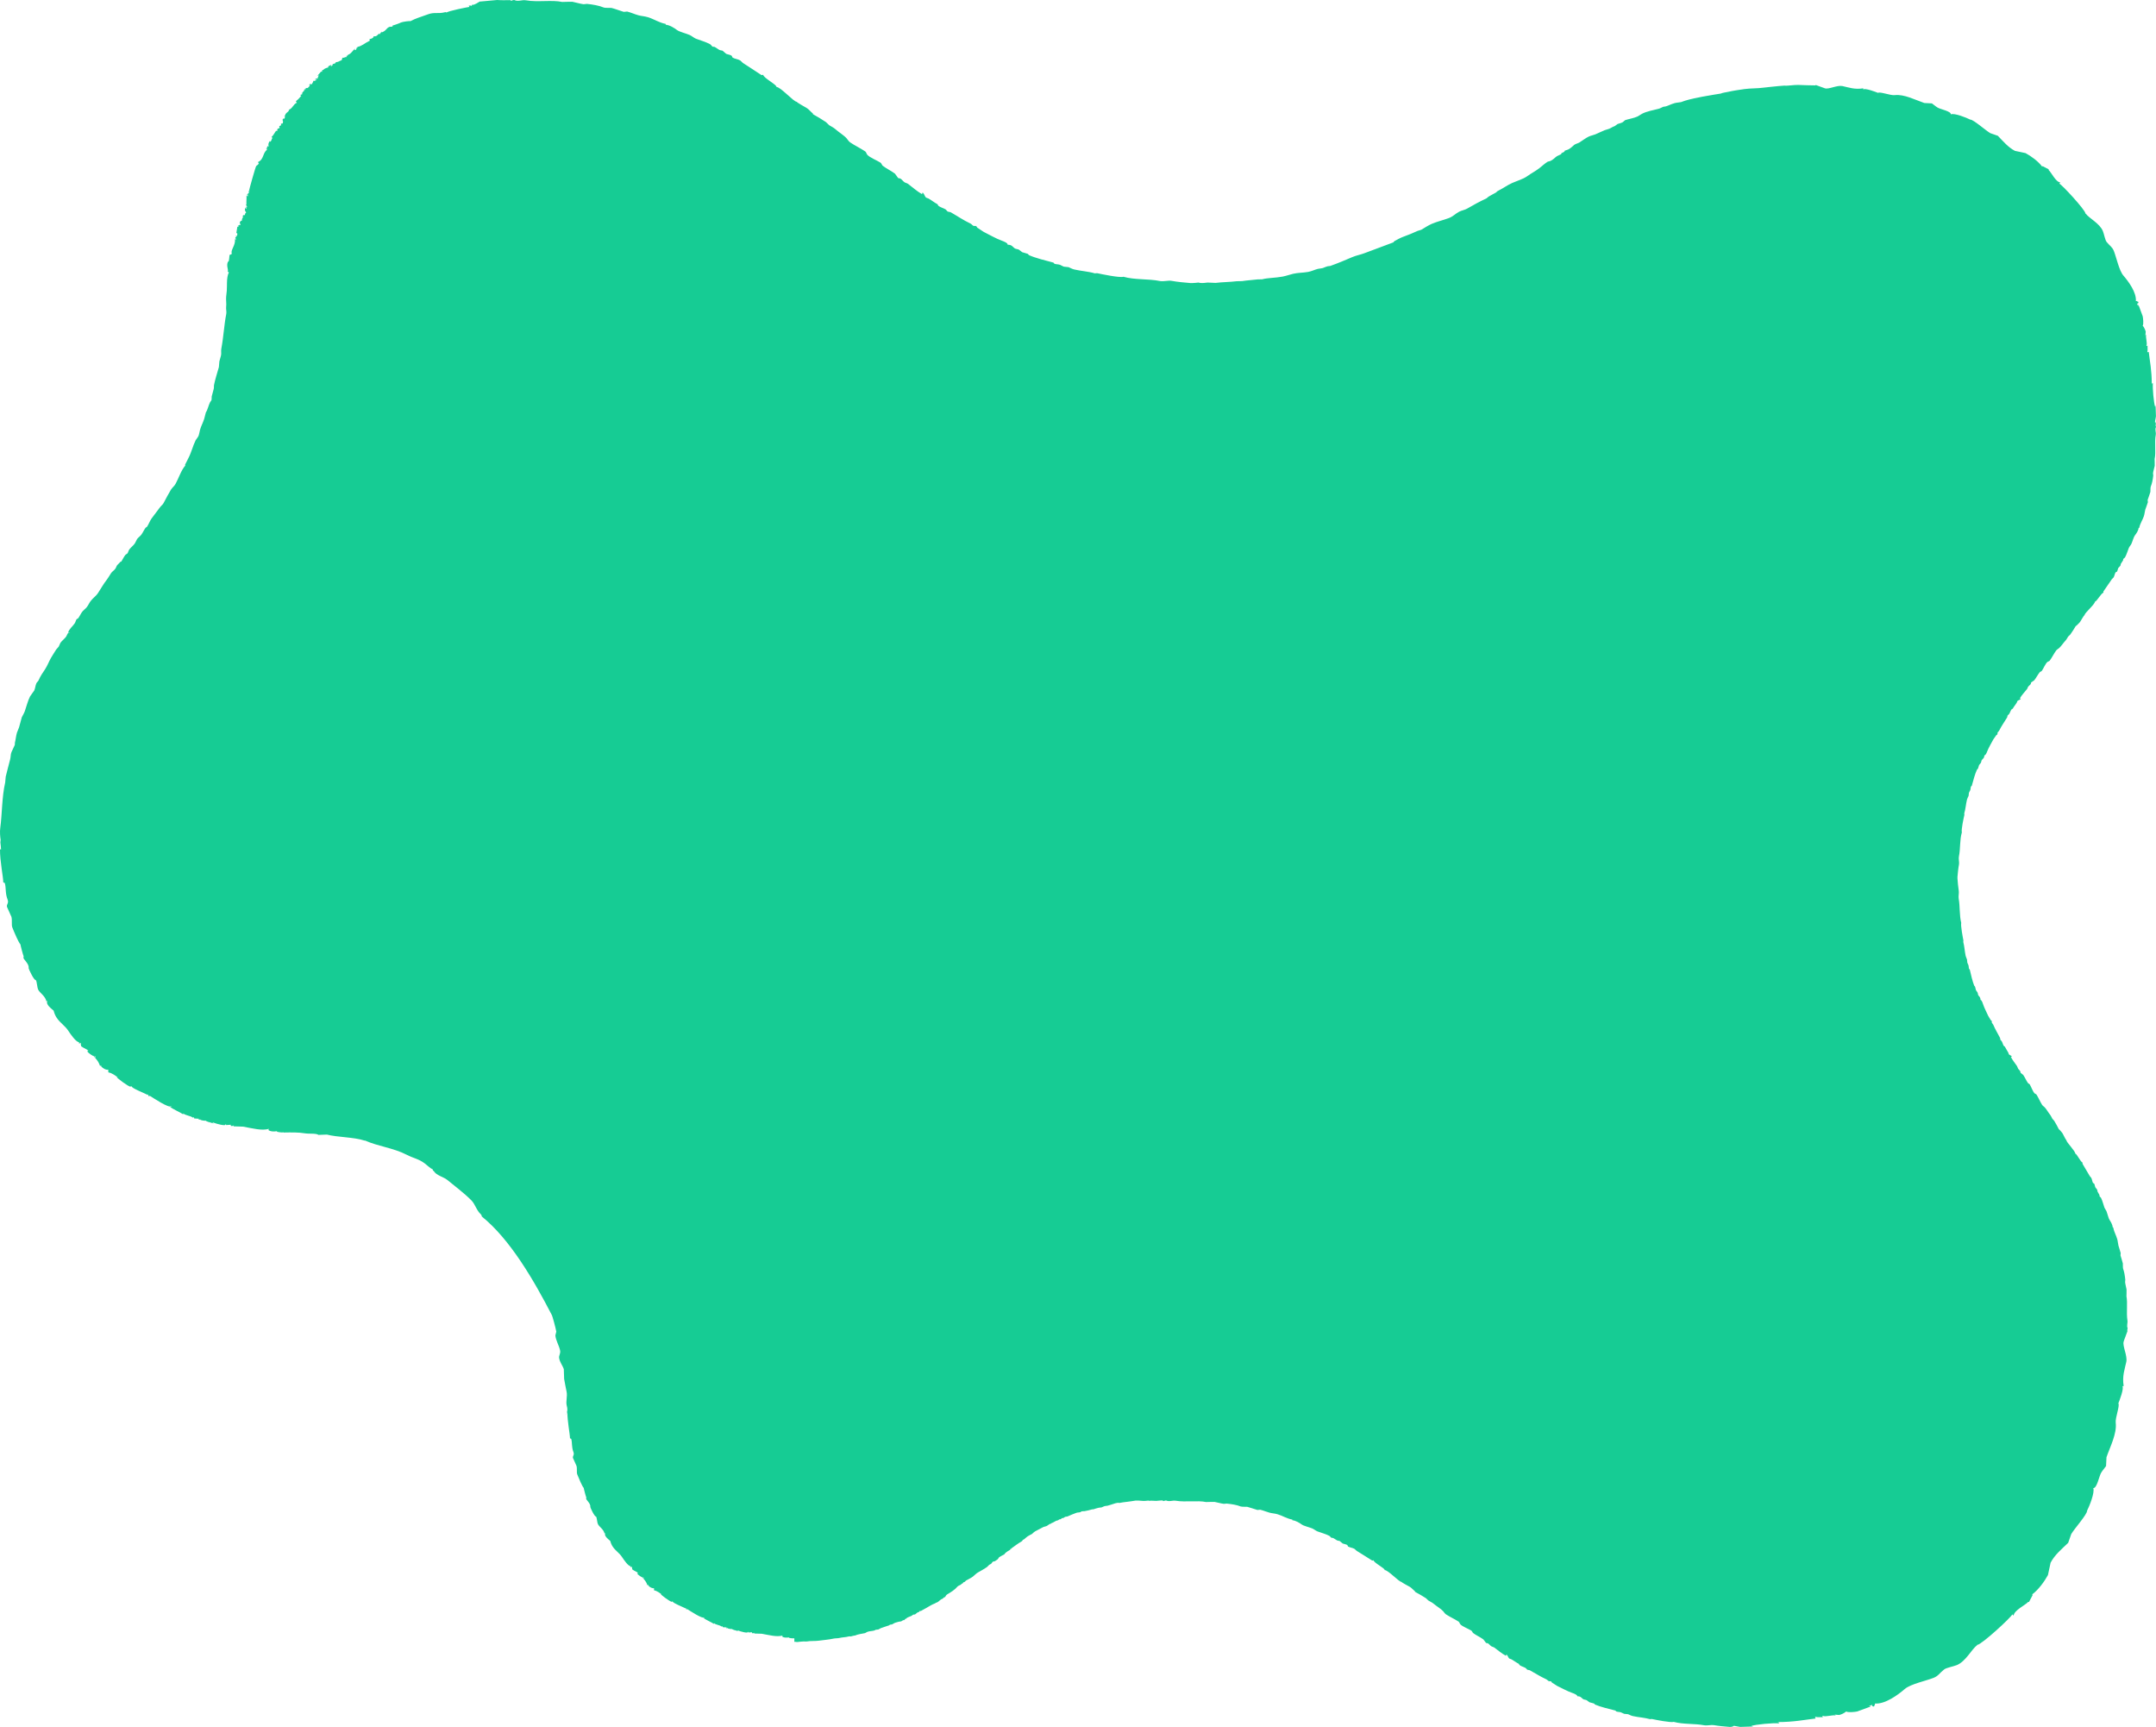 <svg xmlns="http://www.w3.org/2000/svg" width="256" height="205" viewBox="0 0 256 205">
    <path fill="#16CC94" fill-rule="evenodd" d="M67.208 168.033c.056-.17.107-.352.148-.567.046-.248-.046-.536-.076-.675-.094-.455.103-1.062 0-1.57-.097-.492-.218-1.057-.296-1.536-.013-.387-.024-.774-.038-1.158-.132-.417-.504-.855-.558-1.35-.035-.317.205-.495.111-.898-.135-.594-.507-1.17-.555-1.758l.11-.45c-.086-.491-.452-1.817-.52-1.946-2.094-4.051-4.936-9.006-8.361-11.751.094-.006-.052-.202-.073-.223-.515-.457-.677-1.197-1.116-1.646-.854-.87-1.991-1.71-2.864-2.433-.442-.37-1.329-.532-1.633-1.086-.154-.067-.095 0-.076-.148-.399-.207-.665-.5-1.002-.75-.733-.54-1.283-.58-2.118-1.01-1.582-.818-3.388-.993-4.942-1.687h-.076c-1.258-.416-3.19-.379-4.46-.71-.334.014-.668.025-1.002.038-.264-.212-1.108-.105-1.598-.185-.757-.132-1.668-.113-2.528-.097v-.019c-.36.04-.768-.067-.854-.08.035-.025.076-.052.113-.076-.318.076-.83.097-1.115-.148.153-.024.03.025.11-.113-.849.25-1.989-.067-3.083-.263-.385-.01-.77-.024-1.153-.035l.073-.113c-.132.07-.189.083-.334.075-.07-.137-.06-.01-.038-.15-.183.013-.372.027-.558.037-.03-.129.046-.045-.073-.11.124.315-1.212-.086-1.336-.15-.116-.06-.154-.065-.262-.04.146.04.11.015.186.112-.161-.048-.323-.097-.482-.148.035-.013.073-.024.11-.037l-.148.037-.41-.15.111-.038c-.218.024-.558-.002-.779-.113.025-.01.049-.024.073-.037h.224c-.108-.003-.173-.003-.224 0-.097.01-.135.03-.296.037.037-.037.075-.072.11-.11-.197-.01-.396-.027-.593-.038-.027-.129.033-.061-.113-.15-.04.072.003.072-.073.037-.234-.201-.835-.236-1.115-.486v.113c-.348-.24-1.323-.659-1.56-.898.164-.022.064.07.148-.075h-.038c-.213.293-2.158-1.003-2.528-1.234-.059.072.006.045-.148.037-.03-.126.024-.134-.11-.226.021.04.048.076.072.113-.463-.247-1.956-.809-1.97-1.048h-.148l.076.075c-.415-.086-1.58-1.022-1.711-1.159l.148.035c-.178-.145-.693-.546-1.116-.597.006-.177-.059-.185 0-.336-.261.084-.673-.156-.854-.376.022-.124.04-.04-.073-.113-.04.075 0 .073-.075.04-.121-.37-.288-.634-.593-.973.078-.15.084-.062.035-.188-.024.05-.048.1-.075.15l-.073-.075c.024-.013.051-.024.073-.038-.224-.01-.73-.381-.89-.6.049-.023.1-.047.149-.072-.278-.242-.45-.234-.855-.524-.03-.21-.075-.242-.037-.411-.076.037-.149.072-.224.11.013-.167.094-.048-.038-.186-.374-.094-.96-.94-1.226-1.346-.415-.632-.948-.907-1.374-1.536-.194-.282-.313-.605-.372-.86-.124-.121-.569-.425-.744-.785-.11-.226.035-.26-.073-.411l-.04.11c-.11-.632-.779-1.011-.965-1.382-.159-.315-.148-.97-.296-1.161-.216.061-.868-1.35-.854-1.42.094-.578-.75-1.08-.596-1.312v-.113c-.038-.019-.396-1.366-.372-1.385-.253-.282-.72-1.403-.967-2.019-.121-.306.008-.852-.11-1.271l-.52-1.162c-.087-.298.236-.438.075-.857-.313-.81-.16-1.331-.337-1.984l-.183-.078c-.003-.67-.402-2.53-.387-3.92h.123c-.017-.261-.038-.538-.079-.815l.03-.312c-.062-.382-.105-.976-.046-1.395.227-1.643.189-3.694.588-5.415.019-.228.04-.457.062-.685.186-.724.345-1.39.522-2.041.087-.312.049-.597.157-.863.11-.285.288-.58.399-.863l.016-.274c.091-.366.118-.737.231-1.159.087-.223.176-.444.262-.667.108-.398.215-.798.326-1.196.108-.22.267-.465.353-.707.194-.538.353-1.226.617-1.745l.51-.726c.123-.288.115-.532.247-.844.054-.127.21-.229.262-.352.226-.533.487-.882.773-1.318.267-.408.45-.9.693-1.333.19-.336.417-.659.62-1 .102-.119.204-.237.307-.353l.202-.451c.148-.218.606-.581.708-.785.076-.148.105-.256.202-.371.076.005.154.013.232.016v-.016c-.078-.006-.207-.03-.232-.06.149-.462.55-.733.8-1.118.09-.134.127-.384.233-.49l.14-.061c.175-.212.299-.514.463-.745.162-.231.375-.357.555-.57.18-.21.307-.516.477-.744.264-.358.652-.6.895-.982.361-.559.652-1.075 1.035-1.57.188-.24.318-.503.495-.763.146-.218.394-.342.54-.57.08-.127.11-.28.199-.39.135-.14.27-.277.401-.414h.079c.175-.264.307-.594.509-.823l.248-.177c.067-.143.108-.328.215-.47.162-.216.475-.445.647-.708l.264-.51c.146-.2.364-.329.51-.528.183-.26.317-.575.509-.825l.137-.078c.216-.304.34-.696.555-1 .318-.45.669-.86.99-1.315.145-.207.325-.304.447-.532.288-.551.557-1.054.862-1.568.159-.263.41-.435.558-.707.385-.707.66-1.61 1.156-2.177l-.03-.097c.146-.258.267-.54.418-.826.342-.656.506-1.411.832-2.059l.308-.452c.12-.217.142-.537.218-.804.118-.424.366-.876.493-1.293.046-.156.208-.758.2-.766.226-.344.293-.798.493-1.196l.17-.256c.037-.12.01-.328.032-.451.078-.288.153-.576.231-.863.052-.18.014-.345.046-.511.127-.63.38-1.433.572-2.1.018-.229.04-.457.061-.686.044-.188.138-.494.184-.666.078-.277-.014-.522.048-.845.264-1.4.329-2.825.585-4.121.054-.272-.046-.554-.016-.801.054-.433-.033-.858 0-1.218l.078-.726c.019-.242.022-.911.022-.911.005-.522.067-.976.231-1.28l-.145-.073c.126-.255-.208-.675.037-1.199.19.04.108-.699.221-.823l.186-.037c.014-.049.027-.1.038-.15-.143-.361.482-.977.372-1.646.051.01.1.024.148.038-.048-.143 0-.078-.11-.151.056-.18.005-.148.148-.15l-.076-.186c.052.024.1.051.151.075.011-.1.025-.199.035-.3-.078-.06-.159-.06-.11-.149.038-.226.075-.449.11-.672.07.027.014.027.076 0 .038-.024.073-.051.11-.075h-.148c.024-.014.051-.027.076-.038l.11-.113c.08.124.01.057.151 0-.07-.161-.17-.258.035-.449.084-.072 0-.002.11 0 .04-.352.057-.269.19-.524-.041.013-.076.024-.114.038.083-.232.189-.272.3-.186.01-.253.037-.212.147-.339-.116-.174-.143-.131-.148-.411l.183-.336-.072.336c.024-.01.048-.024.072-.038.014-.075.025-.15.038-.223l.073.073c-.076-.172-.146-.175-.183-.412.024.04.048.078.072.113-.032-.411.033-.83 0-1.086h.038c.067.078.003.03.113.076-.002-.116.006-.076.035-.224-.048.038-.097.076-.148.113v-.037c.108-.159.218-.25.3-.336-.109-.09-.057.032-.114-.113.145-.038.113-.016.186-.113-.038.024-.073.048-.11.075.026-.212.78-2.89.854-2.957.067-.092.24-.143.334-.336-.1-.025-.09.03-.076-.073-.01-.027-.024-.051-.035-.078.704-.296.537-1.1 1.078-1.46-.11-.102-.083-.037-.11-.148.035.011.07.024.11.038-.04-.121-.06-.153.035-.264.054-.115.04-.026.151 0-.086-.263-.021-.473.148-.672v.11c.237-.107.14-.29.297-.446-.038-.05-.073-.1-.11-.15.19-.084.382-.533.595-.785-.016.037-.027.072-.038.113l.148-.04c-.013-.025-.027-.05-.037-.073.062-.084-.025-.17.185-.226.052.04.054.035.111-.11-.084-.1-.035.005-.035-.154.2-.064.242-.062.186-.295.135.018.113.021.224-.04.008-.173.072-.189-.04-.41.048-.064.099-.126.15-.188l.073.113c.013-.156.008-.131.113-.263-.143-.054-.132-.027-.038-.15.105-.393.262-.288.52-.673-.037-.01-.075-.024-.11-.037.44-.03.558-.662 1.002-.823-.105-.105-.059-.07-.11-.188.288-.229.447-.406.63-.635-.091-.072-.013-.021-.11-.04.035-.062.073-.124.11-.186.03.132-.048.057.076.113.016-.15.024-.14.073-.223-.049.01-.097.024-.149.038.052-.027.1-.051.149-.078.094-.205.177-.178.299-.299l-.151.038c.04-.048.075-.1.11-.15.143.042.04.083.151 0-.097-.017-.021.037-.11-.036l.183-.112c.137.112.374-.264.374-.264.03-.107.07-.027 0-.11l-.11.035.11-.113h.294c-.043-.102.1-.145.151-.409.081.06.18.038.372-.113V9.43c-.062.013-.127.024-.186.037.01-.024.024-.05.038-.075l.183-.11c.046.094-.022.035.075.072.014-.107.073-.3.186-.411l-.186.075c.068-.161.313-.35.41-.524.138.035.03.073.148 0-.037-.148-.067-.04.038-.185h.13c.013-.003.032-.003.056 0-.024-.003-.043-.003-.057 0h-.03c-.007-.003-.007-.011.011-.038.213-.204.42-.21.671-.301h-.15c.027-.038.05-.073.075-.113l.372-.186c-.038.051-.073.1-.113.15.04.012.075.025.113.036.065-.124.089-.108.186-.186l-.11-.072c.26-.014.409-.092.444-.188-.035-.014-.075-.025-.11-.04.45.026.466-.143.778-.221.057-.2.076-.207.113-.301.23.05.219-.092.483-.076-.014-.166-.081-.086.073-.223-.011.049-.022.1-.035.148.08-.078.07-.051.113-.188.434-.145.536-.53.889-.747l-.11.188c.061-.014.123-.024.185-.038.038-.1.073-.199.11-.301l.114.078c-.027-.038-.048-.078-.075-.113.6-.126.865-.452 1.487-.75-.013-.062-.024-.124-.04-.186.204-.005.547-.174.485-.336.428.054.452-.182.67-.336.017.116-.045.022.036.11.086-.11.172-.225.261-.336v.11c.54-.209.54-.478.854-.634.224-.11.308.046.485-.15-.027-.011-.05-.025-.075-.038.092.008.994-.32.965-.336.337-.145 1.126-.218 1.19-.186.596-.32 1.221-.502 2.122-.825.719-.258 1.196-.032 1.929-.223.073-.019.202-.06.224.038.102-.189 2.673-.686 2.713-.675V.785c-.027-.038-.051-.075-.075-.113.188 0 .213-.043.372.038.018-.164-.076-.076.072-.148.18.091.83-.366.857-.374.696-.064 1.388-.126 2.08-.188.47.038 1.025.027 1.599.016v.08c.196-.02.196-.085.425-.096.472.229.903-.048 1.39.038 1.389.244 3.113-.073 4.299.193 0 0 1.148-.035 1.226-.019.426.081.892.237 1.323.29l.402-.04c.695.073 1.422.194 1.983.428.186.075.84.03.943.056.402.1 1.024.34 1.44.463.134-.014.269-.024.403-.038.483.127.898.32 1.345.444.383.105.709.102 1.134.231.693.21 1.294.643 2.1.793v.094c.504.051 1.032.4 1.347.637.27.205 1.08.404 1.485.578.258.113.52.355.757.447.528.199 1.183.387 1.652.637.162.086.183.22.331.309.07.005.14.01.213.019.192.086.402.271.59.366.13.067.332.059.375.096l.428.366c.227.091.477.105.66.234.03.07.063.14.095.212.29.167.641.178.921.347l.305.288c.752.494 1.48.951 2.22 1.449l.192-.038c.054.39 1.652 1.189 1.579 1.447.496-.008 2.04 1.76 2.409 1.758.06.12.994.616 1.178.734.253.156.485.449.71.634.012.011.082.09.023.097.557.304 1.048.608 1.56.947.124.12.25.244.377.365.232.145.536.288.73.465.391.355 1.04.745 1.345 1.1.143.164.242.357.426.481.555.38 1.18.664 1.773 1.062.143.1.145.277.256.406.285.323 1.15.667 1.56.928.119.075.186.309.261.365.448.35 1.008.602 1.464.947.126.172.25.346.377.521l.259.057c.178.1.312.309.471.424.132.1.32.116.45.213.51.384 1.078.9 1.652 1.215.008-.005.016-.01.024-.019v-.134h.095c.164.161.188.387.353.562.102.037.207.075.307.115.383.218.639.45 1.064.675l.092.175c.234.196.604.274.876.443l.234.25.353.078c.787.447 1.501.944 2.363 1.35.124.06.24.223.353.272.079.032.23-.02.332.037l.118.175.755.5c.722.355 1.396.764 2.148 1.043.231.086.727.27.708.484.502-.005.572.242.828.425.116.083.347.089.447.134.15.07.307.242.45.328l.66.194.14.153c.739.339 1.994.648 2.905.887.038.046.078.09.119.138.167.072.466.048.684.134.113.043.291.167.448.212.18.02.363.038.544.057.18.072.426.215.66.271.798.189 1.725.24 2.455.463.094-.006.189-.014.283-.019.517.116 2.692.567 3.118.425 1.353.384 2.967.228 4.32.503.425.086 1.018-.087 1.368-.022.693.13 1.658.215 2.34.272.016-.011.034-.02.053-.025v.025c.31-.017.598-.03.833-.065l.172.04c.264.043.698-.01.911-.04l.951.04c.822-.104 1.642-.091 2.512-.199.207-.005.418-.01.628-.013.576-.094 1.326-.134 1.84-.202.18-.005.359-.01.54-.013.732-.188 1.54-.153 2.424-.32.432-.08.822-.231 1.256-.333.598-.14 1.167-.113 1.798-.226.393-.07.765-.264 1.145-.36.183-.046.404-.04.606-.105.154-.054.372-.164.542-.202l.323-.04c.92-.323 1.779-.694 2.622-1.052.456-.196.976-.282 1.45-.467 1.116-.436 2.263-.826 3.42-1.28.035-.043.072-.089.107-.135.24-.145.758-.416 1.04-.518.601-.218 1.192-.455 1.73-.707.14-.065.35-.084.477-.16.394-.23.76-.483 1.213-.68.636-.274 1.342-.43 2.013-.68.517-.19.803-.545 1.256-.771.27-.137.655-.2.908-.347.752-.435 1.477-.836 2.317-1.226l.237-.199c.265-.167.566-.312.844-.468.145-.08.132-.15.261-.212.604-.293 1.13-.694 1.709-.946.593-.261 1.312-.466 1.776-.802.468-.338 1.029-.623 1.47-.973.324-.253.61-.532.976-.758.092-.024.186-.046.28-.067.33-.127.54-.398.801-.576.175-.083.348-.166.52-.25v-.083c.097-.08.305-.14.39-.226v-.078c.125-.072.297-.097.432-.161.288-.134.496-.366.714-.546.143-.118.458-.188.628-.293.372-.226.706-.513 1.126-.707.237-.107.504-.15.758-.253.363-.145.743-.35 1.104-.492.227-.091.54-.134.714-.255.168-.113.289-.145.499-.24.108-.08.216-.158.323-.239.18-.064.432-.11.607-.215.094-.078.188-.158.283-.239.45-.153 1.032-.234 1.45-.427.21-.095.382-.245.581-.345.54-.271 1.286-.416 1.973-.586.167-.043.366-.17.517-.228.11-.016.219-.035.326-.054.345-.11.669-.285 1.04-.384.267-.076.464-.06.755-.121.167-.057.334-.116.499-.175.609-.188 1.374-.336 2.013-.465.485-.097 1.013-.164 1.452-.253l.757-.121c.25-.116.488-.118.844-.199.609-.14 1.31-.242 1.948-.333.763-.108 1.53-.065 2.296-.172.604-.086 1.164-.11 1.795-.189l.67-.053c.41.048 1.11-.097 1.647-.081.698.024 1.331.056 2.056.056v-.056c.447.145.795.306 1.116.403.458.14 1.444-.4 2.072-.269.768.164 1.423.433 2.476.27v.136c.184-.204 1.501.299 1.755.401.231-.17 1.471.33 1.98.269 1.113-.135 2.496.591 3.512.935.299.017.6.033.902.046.205.14.396.323.674.495.348.215 1.6.425 1.576.804.429-.178 1.86.4 2.296.623.375-.018 1.825 1.283 2.385 1.61.3.103.598.21.9.315.639.656 1.205 1.355 2.024 1.786.423.088.843.18 1.264.268.676.369 1.509.974 1.978 1.61.062-.08-.008-.069.091-.042.224.118.45.236.677.357v.09c.315.268.832 1.421 1.393 1.472-.043.046-.09.092-.135.135.294.091 3.05 3.08 3.107 3.53-.065 0 .032.032.046.046.404.553 1.646 1.137 2.024 2.059.145.347.258 1.06.452 1.296.383.476.655.57.855 1.073.293.742.625 2.328 1.126 2.906.6.694 1.571 1.997 1.485 3.038.218-.03.03.021.312.091-.089.237.011.205-.177.178.043.118.088.236.134.357v-.18h.043c.167.447.332.896.496 1.342.051.188.13 1 0 1.118.16.202.283.43.361.715l-.046.538c.04-.164-.002-.091.092-.18-.07.376.173 1.04.043 1.296v.046h.092c.013-.03.027-.06.043-.09-.022.512.04.469-.043.85.126-.05.065-.04.18-.045.124 1.105.359 2.159.359 3.844.013-.043.032-.088.046-.134h.089c-.068.556.11 2.411.269 2.815.016-.073.032-.145.046-.22.016.446.032.892.046 1.338-.046.256-.092.508-.135.764.013-.046.03-.092.043-.137.054.107.084.23.097.36h-.07c.016.132.062.132.07.282-.162.315.032.602-.027.928-.172.922.049 2.07-.135 2.858 0 0 .022.763.011.814-.056.285-.167.594-.202.882.008.089.019.175.027.266-.051.463-.135.947-.296 1.318-.057.126-.025.561-.044.629-.067.266-.237.68-.326.957.011.089.02.18.03.269-.089.32-.224.597-.313.892-.072.256-.07.473-.161.756-.148.46-.45.86-.555 1.398h-.068c-.037.333-.28.685-.447.895-.143.18-.283.718-.407.987-.078.172-.248.347-.313.502-.137.353-.27.788-.444 1.103-.062.107-.157.118-.218.218-.003.048-.009.094-.014.14-.06.128-.189.268-.256.395-.046.086-.043.22-.067.25l-.259.282c-.062.15-.073.32-.164.44-.049.02-.097.041-.146.063-.118.193-.127.427-.245.613-.068.067-.135.137-.202.204-.348.5-.666.981-1.016 1.476.008.043.016.083.027.126-.275.038-.836 1.1-1.016 1.052.005.328-1.234 1.355-1.232 1.602-.089.04-.433.661-.517.785-.108.167-.315.32-.445.47-.008.008-.062.057-.067.017-.216.37-.426.696-.666 1.035l-.256.25c-.102.156-.202.36-.326.489-.248.258-.522.69-.773.895-.113.092-.248.159-.337.283-.264.368-.466.785-.744 1.177-.07.097-.194.097-.285.172-.227.188-.466.764-.65 1.035-.054.08-.218.124-.258.175-.243.298-.42.672-.663.973l-.364.25c-.016.06-.03.116-.04.175-.07.118-.219.204-.3.312-.07.089-.08.215-.15.301-.27.339-.628.715-.852 1.097l.013.016h.095v.062c-.11.11-.272.126-.394.237l-.08.204c-.154.255-.316.425-.475.707-.04.019-.08.04-.121.062-.137.156-.194.4-.313.58l-.175.16c-.019.077-.035.155-.054.233-.315.522-.663.997-.948 1.57-.04.086-.157.159-.189.237-.024.05.01.15-.03.22l-.12.078c-.117.17-.233.336-.351.503-.248.478-.536.927-.73 1.427-.062.156-.189.484-.34.474.003.333-.17.379-.299.548-.06.078-.062.234-.094.299-.049.102-.17.204-.23.298-.045.148-.091.293-.137.438-.035.032-.07.065-.108.097-.237.49-.455 1.323-.622 1.93l-.094.078c-.054.113-.035.312-.095.457-.032.076-.118.191-.15.296l-.041.363c-.051.121-.15.282-.189.438-.132.53-.17 1.148-.326 1.635.006.062.011.126.014.188-.081.342-.396 1.79-.297 2.073-.272.9-.161 1.97-.353 2.871-.059.285.06.68.014.912-.09.462-.148 1.102-.189 1.554.008.013.011.024.016.037h-.002c-.006.014-.006.025-.014.038.035.452.086 1.092.162 1.554.038.231-.062.626-.01.911.163.901.07 1.971.3 2.872-.085.282.187 1.731.257 2.073l-.014.188c.135.486.165 1.105.278 1.634.035.156.121.318.164.439.011.12.022.242.035.363.027.104.1.22.127.295.054.145.038.344.08.457l.084.078c.143.608.33 1.441.534 1.93l.092.097c.04.146.078.29.115.439.052.094.157.196.2.298.027.065.03.22.078.299.11.169.259.215.256.548.13-.01.24.317.291.473.167.5.415.95.628 1.428l.302.503.102.077c.035.07.006.17.024.221.03.078.127.15.165.237.245.572.541 1.048.81 1.57.017.078.03.156.047.234.05.053.102.104.15.158.103.18.149.425.267.58.035.022.07.044.105.063.135.282.275.451.407.707l.07.204c.103.11.24.126.337.237v.062h-.083l-.011.016c.191.381.501.758.733 1.097.056.086.067.212.127.3.07.108.196.194.256.313l.035.174c.102.084.207.167.312.25.208.301.359.675.569.974.035.05.175.094.22.174.157.272.365.847.556 1.035.078.076.186.076.245.173.24.392.412.809.639 1.177.075.124.191.191.29.282.214.205.448.638.66.896.109.129.192.333.281.489.073.083.146.167.221.25.202.339.386.664.569 1.035.002-.04.051.008.056.016.114.15.291.304.383.47.07.124.366.745.442.786-.003.247 1.062 1.274 1.056 1.602.157-.048.636 1.014.87 1.051l-.024.127c.302.492.577.976.873 1.476l.173.204c.102.186.11.42.21.613.043.022.084.043.127.062.075.12.086.29.14.44.073.095.145.189.22.283.022.03.02.164.057.25.057.126.17.266.221.395.003.046.009.092.011.14.054.1.135.11.186.218.151.314.264.75.383 1.102.056.156.202.33.27.503.104.269.223.806.347.987.143.21.353.562.383.895h.056c.092.538.35.938.477 1.398.078.282.076.5.14.755.076.296.192.573.267.893l-.024.269c.075.277.22.69.28.957.013.067-.013.503.032.63.14.37.213.854.259 1.316l-.024.267c.03.287.126.596.172.881.011.052-.01.815-.01.815.158.788-.03 1.936.115 2.858.052.325-.116.613.025.928-.008.15-.046.15-.06.282h.06c-.17.521-.361.927-.472 1.301-.162.53.469 1.678.313 2.409-.189.895-.504 1.659-.313 2.882h-.159c.24.215-.35 1.75-.472 2.043.2.272-.385 1.713-.312 2.304.156 1.299-.693 2.907-1.097 4.09-.016.35-.035.699-.051 1.048-.162.24-.377.463-.577.785-.25.406-.498 1.863-.943 1.834.208.5-.466 2.167-.73 2.672.024.438-1.498 2.124-1.881 2.777-.121.35-.245.7-.367 1.049-.768.742-1.584 1.4-2.088 2.358-.108.49-.21.978-.315 1.468-.431.785-1.137 1.755-1.884 2.304.094.07.081-.01.051.105-.137.26-.275.524-.417.785h-.105c-.313.37-1.663.973-1.722 1.624-.054-.051-.105-.105-.157-.156-.107.344-3.603 3.551-4.13 3.616.002-.076-.036.04-.055.053-.644.468-1.325 1.915-2.403 2.356-.407.169-1.243.3-1.517.527-.558.446-.669.763-1.256.992-.868.344-2.722.728-3.396 1.312-.813.701-2.339 1.83-3.554 1.728.035.258-.024.038-.108.366-.274-.102-.237.01-.207-.21l-.418.159h.21v.051c-.522.19-1.045.384-1.568.575-.218.062-1.17.154-1.307 0-.234.186-.504.331-.838.422-.207-.018-.418-.037-.628-.053.192.048.108-.003.21.107-.439-.083-1.215.2-1.514.049h-.054v.104c.035.02.07.035.102.054-.595-.027-.544.046-.991-.054.06.151.046.078.054.213-1.294.145-2.525.417-4.498.42.054.015.105.034.156.05v.105c-.649-.078-2.818.127-3.29.312l.259.057-1.568.05c-.294-.05-.59-.107-.89-.155.054.016.108.035.16.048-.127.065-.273.097-.421.113v-.019c-.016.006-.032.01-.046.019-.568-.046-1.371-.113-1.948-.218-.291-.05-.787.086-1.143.016-1.126-.217-2.47-.091-3.597-.4-.356.113-2.17-.248-2.598-.342-.078.006-.156.014-.237.016-.609-.177-1.382-.217-2.045-.368-.194-.046-.4-.158-.55-.218-.15-.013-.302-.03-.453-.045-.132-.038-.28-.135-.374-.17-.18-.067-.429-.048-.572-.11l-.097-.107c-.76-.191-1.805-.439-2.42-.71-.04-.04-.08-.084-.118-.124l-.55-.153c-.118-.07-.248-.207-.374-.264-.084-.037-.278-.04-.375-.107-.213-.148-.27-.344-.687-.339.013-.172-.396-.32-.59-.39-.628-.22-1.191-.548-1.792-.83-.208-.135-.42-.27-.63-.401-.03-.049-.065-.094-.098-.14-.086-.046-.21-.005-.275-.03-.094-.04-.19-.169-.296-.22-.717-.325-1.312-.72-1.967-1.078-.097-.022-.194-.043-.294-.062l-.197-.202c-.226-.134-.533-.196-.727-.354l-.081-.14c-.35-.18-.566-.366-.884-.54l-.256-.092c-.137-.14-.159-.32-.294-.449h-.08v.11c-.006.003-.014.008-.02.014-.479-.256-.95-.664-1.376-.974-.108-.078-.264-.091-.375-.169-.135-.094-.245-.26-.393-.339-.073-.016-.143-.032-.216-.045-.105-.14-.21-.28-.315-.417-.377-.277-.846-.479-1.218-.758-.065-.046-.119-.232-.218-.293-.343-.21-1.062-.484-1.3-.742-.094-.103-.094-.248-.215-.326-.493-.317-1.013-.545-1.477-.847-.15-.102-.237-.255-.353-.387-.253-.282-.795-.597-1.123-.879-.16-.142-.413-.255-.61-.374-.104-.094-.207-.193-.312-.29-.426-.271-.835-.513-1.299-.758.049-.005-.01-.067-.021-.078-.186-.148-.38-.385-.588-.508-.156-.094-.935-.49-.986-.586-.305.002-1.593-1.414-2.005-1.406.06-.207-1.272-.847-1.318-1.16l-.159.033c-.617-.4-1.223-.763-1.848-1.159-.084-.078-.17-.153-.256-.23-.232-.135-.523-.146-.766-.28l-.08-.17c-.151-.102-.361-.113-.55-.185l-.356-.293c-.035-.03-.205-.025-.312-.078-.157-.076-.332-.224-.494-.293l-.175-.017c-.124-.067-.143-.177-.277-.244-.391-.202-.938-.352-1.377-.511-.197-.073-.418-.266-.63-.355-.338-.14-1.014-.298-1.24-.465-.26-.188-.701-.468-1.121-.508v-.078c-.671-.118-1.173-.465-1.752-.632-.353-.105-.622-.102-.943-.185-.372-.1-.717-.253-1.121-.355l-.334.03c-.348-.1-.868-.291-1.2-.372-.086-.019-.63.016-.786-.045-.466-.186-1.073-.283-1.655-.34-.11.012-.223.022-.334.03-.358-.04-.746-.166-1.102-.23-.065-.012-1.021.015-1.021.015-.99-.212-2.426.04-3.582-.153-.407-.07-.768.15-1.161-.032-.189.008-.189.059-.353.078v-.046c-.014-.005-.027-.013-.04-.019-.178-.054-.809.07-.92.03-.156-.008-.315-.014-.474-.019-.067.005-.134.01-.202.019-.04-.011-.078-.019-.116-.03-.186.024-.517.062-.768.03-.153-.019-.628-.049-.754-.03-.34.051-.65.108-.997.145-.286.03-.647.081-.92.135-.056-.006-.11-.014-.166-.019-.07.019-.213.024-.318.06-.213.064-.663.228-.922.287-.143.032-.288.019-.434.078-.072.027-.172.097-.28.123l-.334.04c-.224.055-.423.114-.625.184l-.154.008c-.275.083-.6.161-.894.212-.124.022-.26-.008-.386.04l-.113.076c-.156.056-.334.027-.488.086-.34.134-.703.263-1.021.416-.11.051-.21.022-.32.068-.076.03-.138.107-.206.134-.053.003-.11.005-.164.01-.051.028-.078.098-.13.124-.061.011-.126.02-.19.03-.052.019-.084.078-.127.097-.081.021-.162.046-.243.067-.191.086-.347.223-.576.288-.022.037-.014.013 0 .048-.216-.005-.388.218-.564.29-.145.062-.288.065-.42.135-.31.167-.62.328-.935.492-.232.124-.315.355-.612.417-.005.016-.008.037-.013.056h-.062c-.245.132-.423.29-.615.463-.05.026-.102.05-.153.077-.051.062-.057.121-.127.164-.45.267-.903.595-1.253.858.01.005.024.01.038.019l-.154.048v.078c-.213.108-.496.296-.641.452-.019.032-.04.064-.062.097-.194.115-.404.196-.588.32-.094.062-.134.22-.204.269-.087.056-.267.193-.345.23-.068.03-.138.009-.192.038-.102.06-.14.14-.19.213-.074.097-.217.12-.297.193-.092.084-.173.202-.28.27-.332.209-.664.421-1.022.607-.215.11-.436.368-.628.51-.242.178-.539.304-.806.463-.053.035-.11.124-.14.145-.048.035-.126.035-.177.067-.04.027-.03.086-.065.116-.051.022-.103.04-.154.06l-.051.085c-.14.084-.342.137-.434.25-.304.369-.765.648-1.226.925-.154.092-.156.234-.259.32-.037.008-.075.019-.113.03-.048.024-.073.088-.089.104-.086.046-.172.092-.256.135-.21.129-.334.366-.665.406.016.03 0 .01.027.03-.534.193-.898.478-1.356.712-.11.056-.358.21-.396.22-.048.02-.11-.008-.167.022l-.027.008c-.003.027-.005.054-.01.078-.038.043-.127.03-.179.056-.107.086-.212.167-.32.253l-.205.019c-.078.035-.137.118-.218.153-.197.084-.391.145-.55.234-.024.01-.01.065-.01.065-.052.016-.103.032-.154.05l-.143.154h-.103c-.094.027-.223.132-.253.145-.054.019-.205.014-.307.046-.146.048-.407.1-.536.175-.065.037-.17.112-.27.145l-.218.03c-.043.026-.084.056-.127.085-.318.116-.63.191-.97.328-.097.038-.194.119-.283.154-.105.013-.213.026-.318.037-.054.016-.097.065-.143.078-.304.094-.566.06-.867.175-.087.048-.17.097-.256.142-.38.078-.852.13-1.202.29-.035-.02-.466.092-.499.108-.032-.027-.194-.018-.256 0-.34.103-.738.086-1.113.183-.177.046-.471.019-.714.078-.517.121-1.19.161-1.714.24-.41.061-1.005.01-1.393.088-.15.027-.296-.013-.396 0-.275.03-.485.022-.727.067-.127.022-.27-.053-.38-.013v-.425c-.289.032-.615-.054-.682-.062l.089-.059c-.254.06-.663.075-.895-.12.127-.017.027.018.092-.09-.68.2-1.593-.056-2.469-.21l-.921-.029.06-.091c-.109.056-.152.067-.268.062-.056-.113-.05-.008-.032-.121-.148.008-.296.021-.445.03-.024-.103.035-.038-.059-.09.1.256-.97-.067-1.07-.12-.091-.046-.121-.052-.21-.03.116.03.092.01.15.089l-.387-.119c.03-.01.06-.019.089-.03-.038.011-.078.02-.116.03l-.331-.118c.032-.01.061-.021.091-.032-.175.021-.447-.003-.625-.089.022-.01.04-.021.06-.032h.18c-.09-.003-.14-.003-.18 0-.079.008-.109.024-.238.032l.089-.091c-.159-.008-.318-.02-.477-.03-.019-.102.03-.048-.086-.118-.035.056 0 .056-.062.03-.186-.162-.666-.189-.89-.39v.09c-.277-.193-1.061-.529-1.25-.717.132-.019.051.057.119-.062h-.03c-.172.237-1.727-.801-2.024-.986-.045.056.006.037-.115.03-.025-.1.018-.108-.09-.181l.057.089c-.372-.197-1.563-.646-1.573-.836h-.12l.06.059c-.331-.067-1.264-.818-1.369-.928.04.01.081.022.119.03-.143-.119-.555-.438-.892-.479.003-.142-.049-.15 0-.269-.21.068-.539-.123-.685-.3.017-.1.033-.033-.059-.09-.032.06.003.057-.06.03-.093-.296-.228-.505-.473-.777.062-.12.067-.051.03-.15-.02.04-.041.078-.06.12-.019-.021-.04-.042-.06-.061l.06-.03c-.18-.008-.585-.306-.714-.478.04-.022.078-.04.118-.06-.223-.193-.36-.188-.684-.419-.022-.17-.06-.194-.03-.33-.059.032-.118.058-.178.09.011-.134.076-.04-.03-.15-.301-.075-.767-.753-.98-1.078-.331-.505-.757-.726-1.1-1.229-.156-.225-.25-.48-.299-.685-.097-.1-.452-.342-.592-.63-.09-.18.027-.206-.06-.33l-.032.091c-.089-.508-.623-.809-.77-1.107-.127-.25-.122-.777-.24-.928-.173.051-.693-1.08-.682-1.137.075-.462-.599-.866-.477-1.049v-.091c-.03-.016-.318-1.091-.297-1.108-.205-.225-.576-1.123-.773-1.615-.097-.245.008-.683-.092-1.017-.137-.312-.275-.618-.415-.927-.067-.242.189-.352.06-.688-.248-.648-.127-1.065-.267-1.59-.051-.018-.1-.037-.148-.059-.003-.537-.321-2.024-.308-3.137"/>
</svg>
